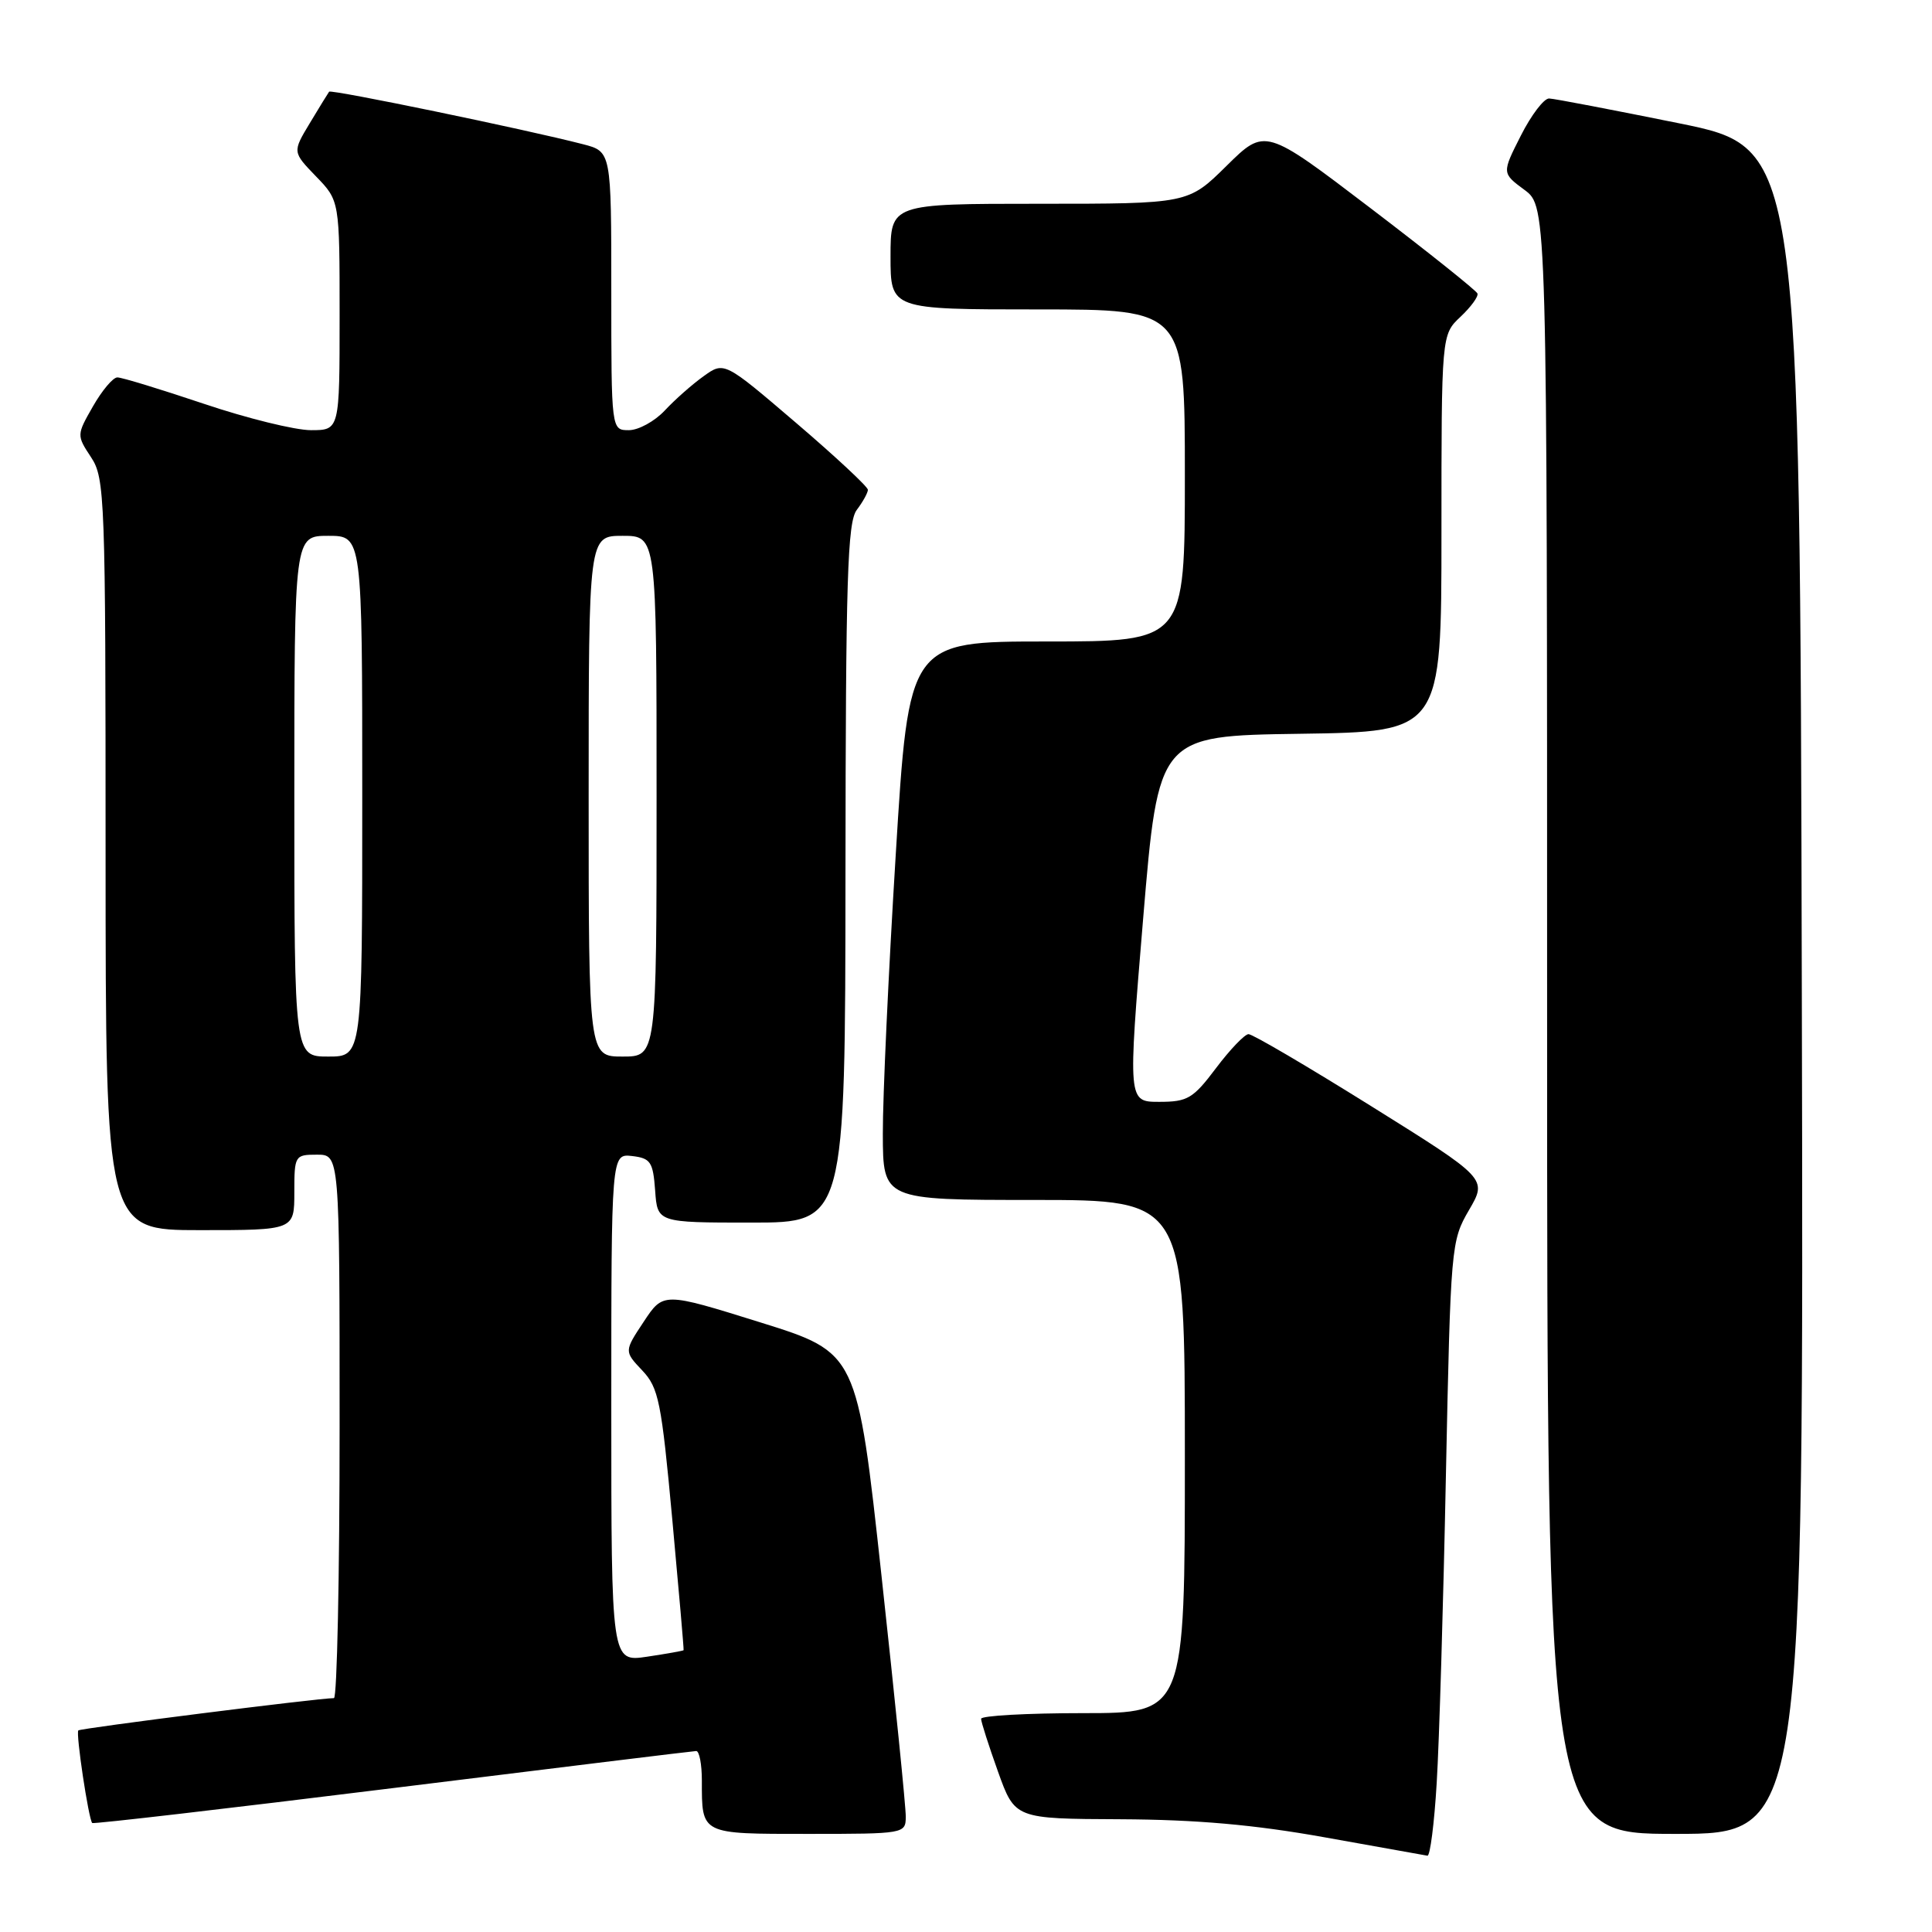 <?xml version="1.0" encoding="UTF-8" standalone="no"?>
<!DOCTYPE svg PUBLIC "-//W3C//DTD SVG 1.1//EN" "http://www.w3.org/Graphics/SVG/1.1/DTD/svg11.dtd" >
<svg xmlns="http://www.w3.org/2000/svg" xmlns:xlink="http://www.w3.org/1999/xlink" version="1.1" viewBox="0 0 256 256">
 <g >
 <path fill="currentColor"
d=" M 190.37 236.25 C 190.70 230.89 191.25 212.55 191.59 195.50 C 192.22 165.05 192.27 164.43 194.65 160.34 C 197.08 156.18 197.08 156.18 181.72 146.59 C 173.28 141.32 165.95 137.01 165.43 137.03 C 164.92 137.05 162.98 139.07 161.13 141.53 C 158.09 145.57 157.36 146.00 153.61 146.00 C 149.45 146.00 149.45 146.00 151.47 121.75 C 153.50 97.50 153.50 97.50 172.25 97.23 C 191.00 96.96 191.00 96.96 191.00 70.65 C 191.00 44.35 191.00 44.35 193.52 41.98 C 194.90 40.68 195.92 39.29 195.77 38.89 C 195.62 38.50 189.23 33.39 181.56 27.55 C 167.63 16.94 167.63 16.94 162.53 21.97 C 157.44 27.00 157.44 27.00 137.72 27.00 C 118.00 27.00 118.00 27.00 118.00 34.00 C 118.00 41.00 118.00 41.00 137.50 41.00 C 157.00 41.00 157.00 41.00 157.00 63.00 C 157.00 85.00 157.00 85.00 138.71 85.00 C 120.42 85.00 120.42 85.00 118.69 113.25 C 117.73 128.79 116.96 145.44 116.98 150.25 C 117.00 159.00 117.00 159.00 137.00 159.00 C 157.00 159.00 157.00 159.00 157.00 193.00 C 157.00 227.00 157.00 227.00 143.50 227.00 C 136.07 227.00 130.00 227.34 130.00 227.75 C 130.00 228.16 131.01 231.31 132.24 234.75 C 134.48 241.00 134.48 241.00 148.49 241.06 C 158.54 241.11 166.18 241.78 175.50 243.45 C 182.65 244.73 188.79 245.83 189.14 245.89 C 189.50 245.95 190.05 241.61 190.37 236.25 Z  M 120.02 240.75 C 120.04 239.51 118.59 225.16 116.81 208.86 C 113.58 179.23 113.58 179.23 100.74 175.22 C 87.89 171.21 87.89 171.21 85.30 175.13 C 82.70 179.05 82.70 179.05 85.10 181.59 C 87.28 183.90 87.64 185.71 89.08 201.32 C 89.95 210.77 90.63 218.57 90.58 218.66 C 90.54 218.74 88.36 219.13 85.75 219.52 C 81.00 220.23 81.00 220.23 81.00 186.55 C 81.00 152.87 81.00 152.87 83.75 153.18 C 86.21 153.47 86.53 153.95 86.81 157.75 C 87.11 162.00 87.11 162.00 99.56 162.00 C 112.00 162.00 112.00 162.00 112.03 115.75 C 112.06 76.67 112.29 69.20 113.53 67.56 C 114.34 66.49 115.00 65.29 115.00 64.90 C 115.00 64.50 110.72 60.51 105.48 56.03 C 95.96 47.89 95.96 47.89 93.23 49.85 C 91.73 50.92 89.41 52.97 88.08 54.40 C 86.74 55.83 84.60 57.00 83.33 57.00 C 81.00 57.00 81.00 57.00 81.00 38.54 C 81.00 20.08 81.00 20.08 77.25 19.11 C 69.64 17.14 43.86 11.81 43.61 12.15 C 43.47 12.34 42.31 14.22 41.05 16.32 C 38.75 20.14 38.75 20.14 41.87 23.37 C 45.00 26.60 45.00 26.60 45.00 41.80 C 45.00 57.00 45.00 57.00 41.20 57.00 C 39.10 57.00 32.72 55.43 27.00 53.50 C 21.28 51.58 16.13 50.00 15.55 50.01 C 14.97 50.01 13.52 51.74 12.32 53.84 C 10.15 57.63 10.15 57.68 12.06 60.58 C 13.90 63.36 13.99 65.83 13.99 113.25 C 14.00 163.00 14.00 163.00 26.50 163.00 C 39.00 163.00 39.00 163.00 39.00 158.00 C 39.00 153.11 39.07 153.00 42.00 153.00 C 45.00 153.00 45.00 153.00 45.00 189.00 C 45.00 208.80 44.66 225.00 44.25 225.01 C 42.12 225.02 10.67 229.00 10.38 229.29 C 10.02 229.64 11.74 241.07 12.22 241.56 C 12.38 241.71 30.28 239.63 52.00 236.94 C 73.73 234.25 91.84 232.03 92.25 232.02 C 92.66 232.01 93.00 233.76 93.00 235.92 C 93.00 243.12 92.77 243.00 107.11 243.00 C 119.80 243.00 120.00 242.97 120.02 240.75 Z  M 238.75 131.30 C 238.50 19.59 238.50 19.59 222.50 16.34 C 213.70 14.56 205.95 13.07 205.27 13.05 C 204.59 13.02 202.90 15.24 201.52 17.97 C 199.00 22.94 199.00 22.94 202.00 25.16 C 205.00 27.38 205.00 27.38 205.00 135.19 C 205.00 243.00 205.00 243.00 222.00 243.00 C 239.01 243.00 239.01 243.00 238.75 131.30 Z  M 39.00 105.50 C 39.00 71.00 39.00 71.00 43.50 71.00 C 48.00 71.00 48.00 71.00 48.00 105.50 C 48.00 140.00 48.00 140.00 43.50 140.00 C 39.00 140.00 39.00 140.00 39.00 105.50 Z  M 78.00 105.50 C 78.00 71.00 78.00 71.00 82.50 71.00 C 87.00 71.00 87.00 71.00 87.00 105.50 C 87.00 140.00 87.00 140.00 82.50 140.00 C 78.00 140.00 78.00 140.00 78.00 105.50 Z "/>
</g>
</svg>